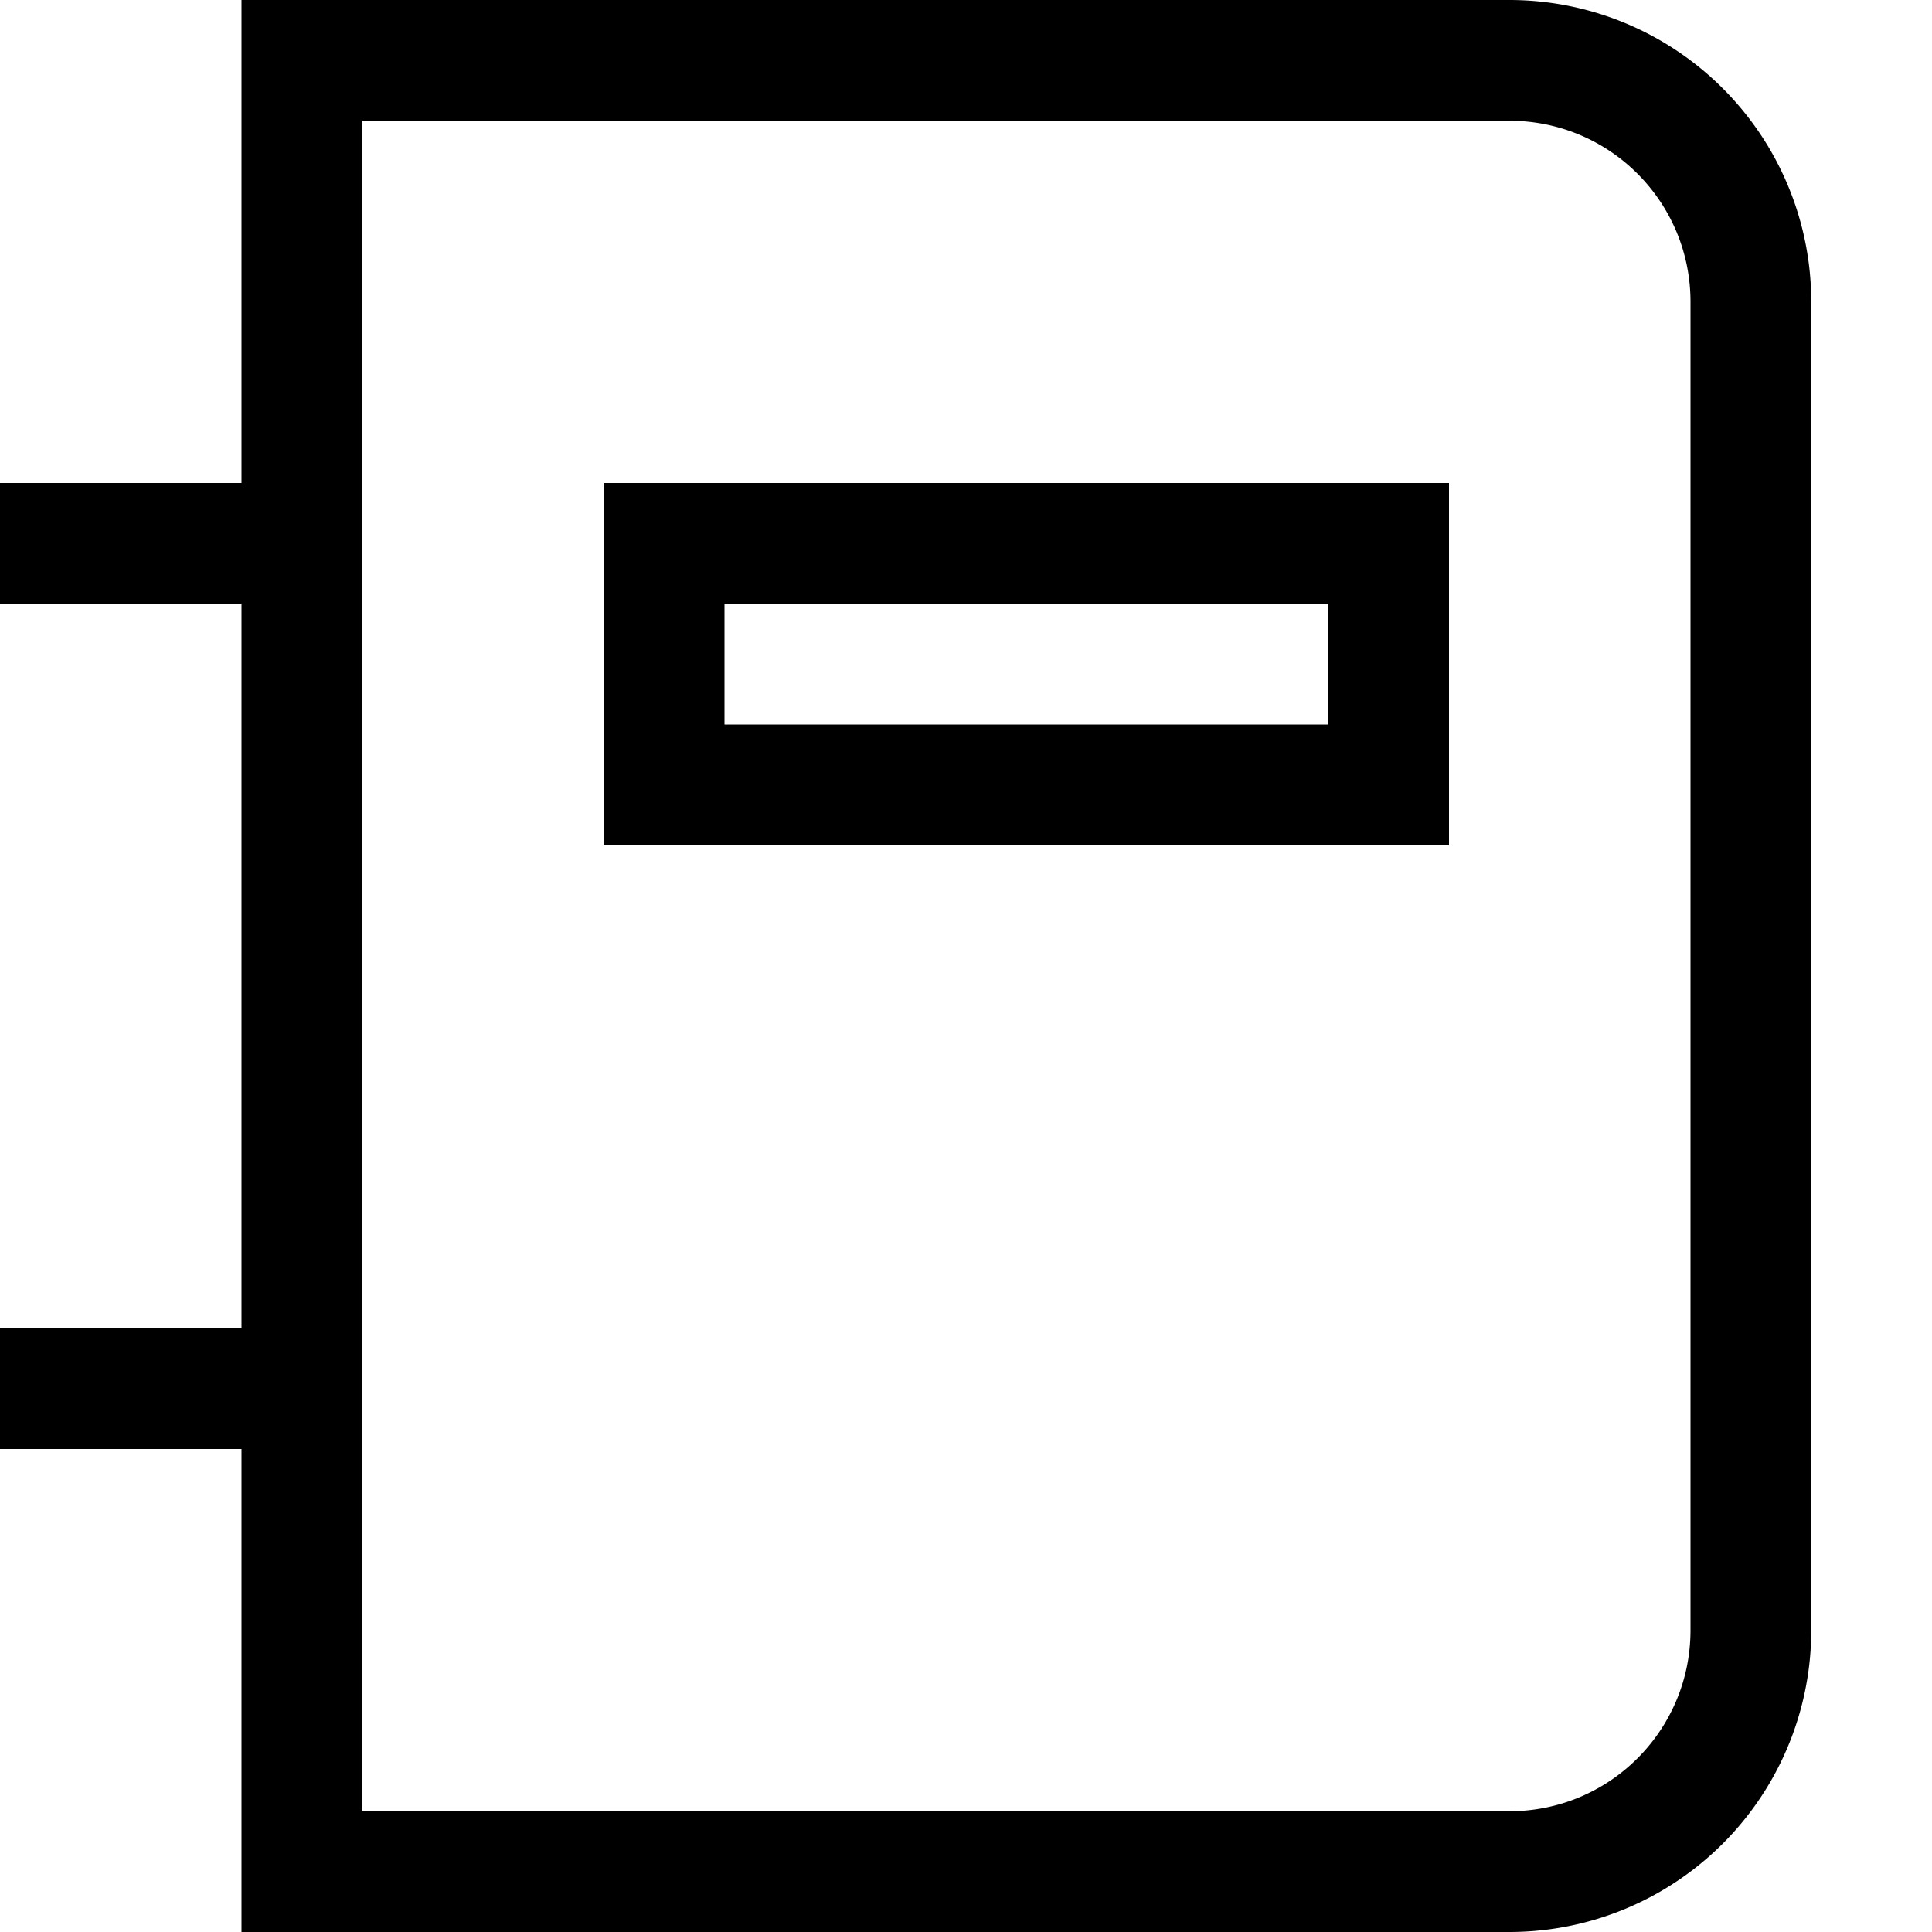 <svg width="16" height="16" fill="none" xmlns="http://www.w3.org/2000/svg"><path fill="currentColor" d="M2 0h10.5A2.5 2.5 0 0 1 15 2.5v11a2.5 2.5 0 0 1-2.5 2.5H2v-4H0v-1h2V5H0V4h2zm1 15h9.5c.83 0 1.5-.67 1.5-1.5v-11c0-.83-.67-1.5-1.5-1.5H3zM5 4h7v3H5zm1 1v1h5V5z"/></svg>